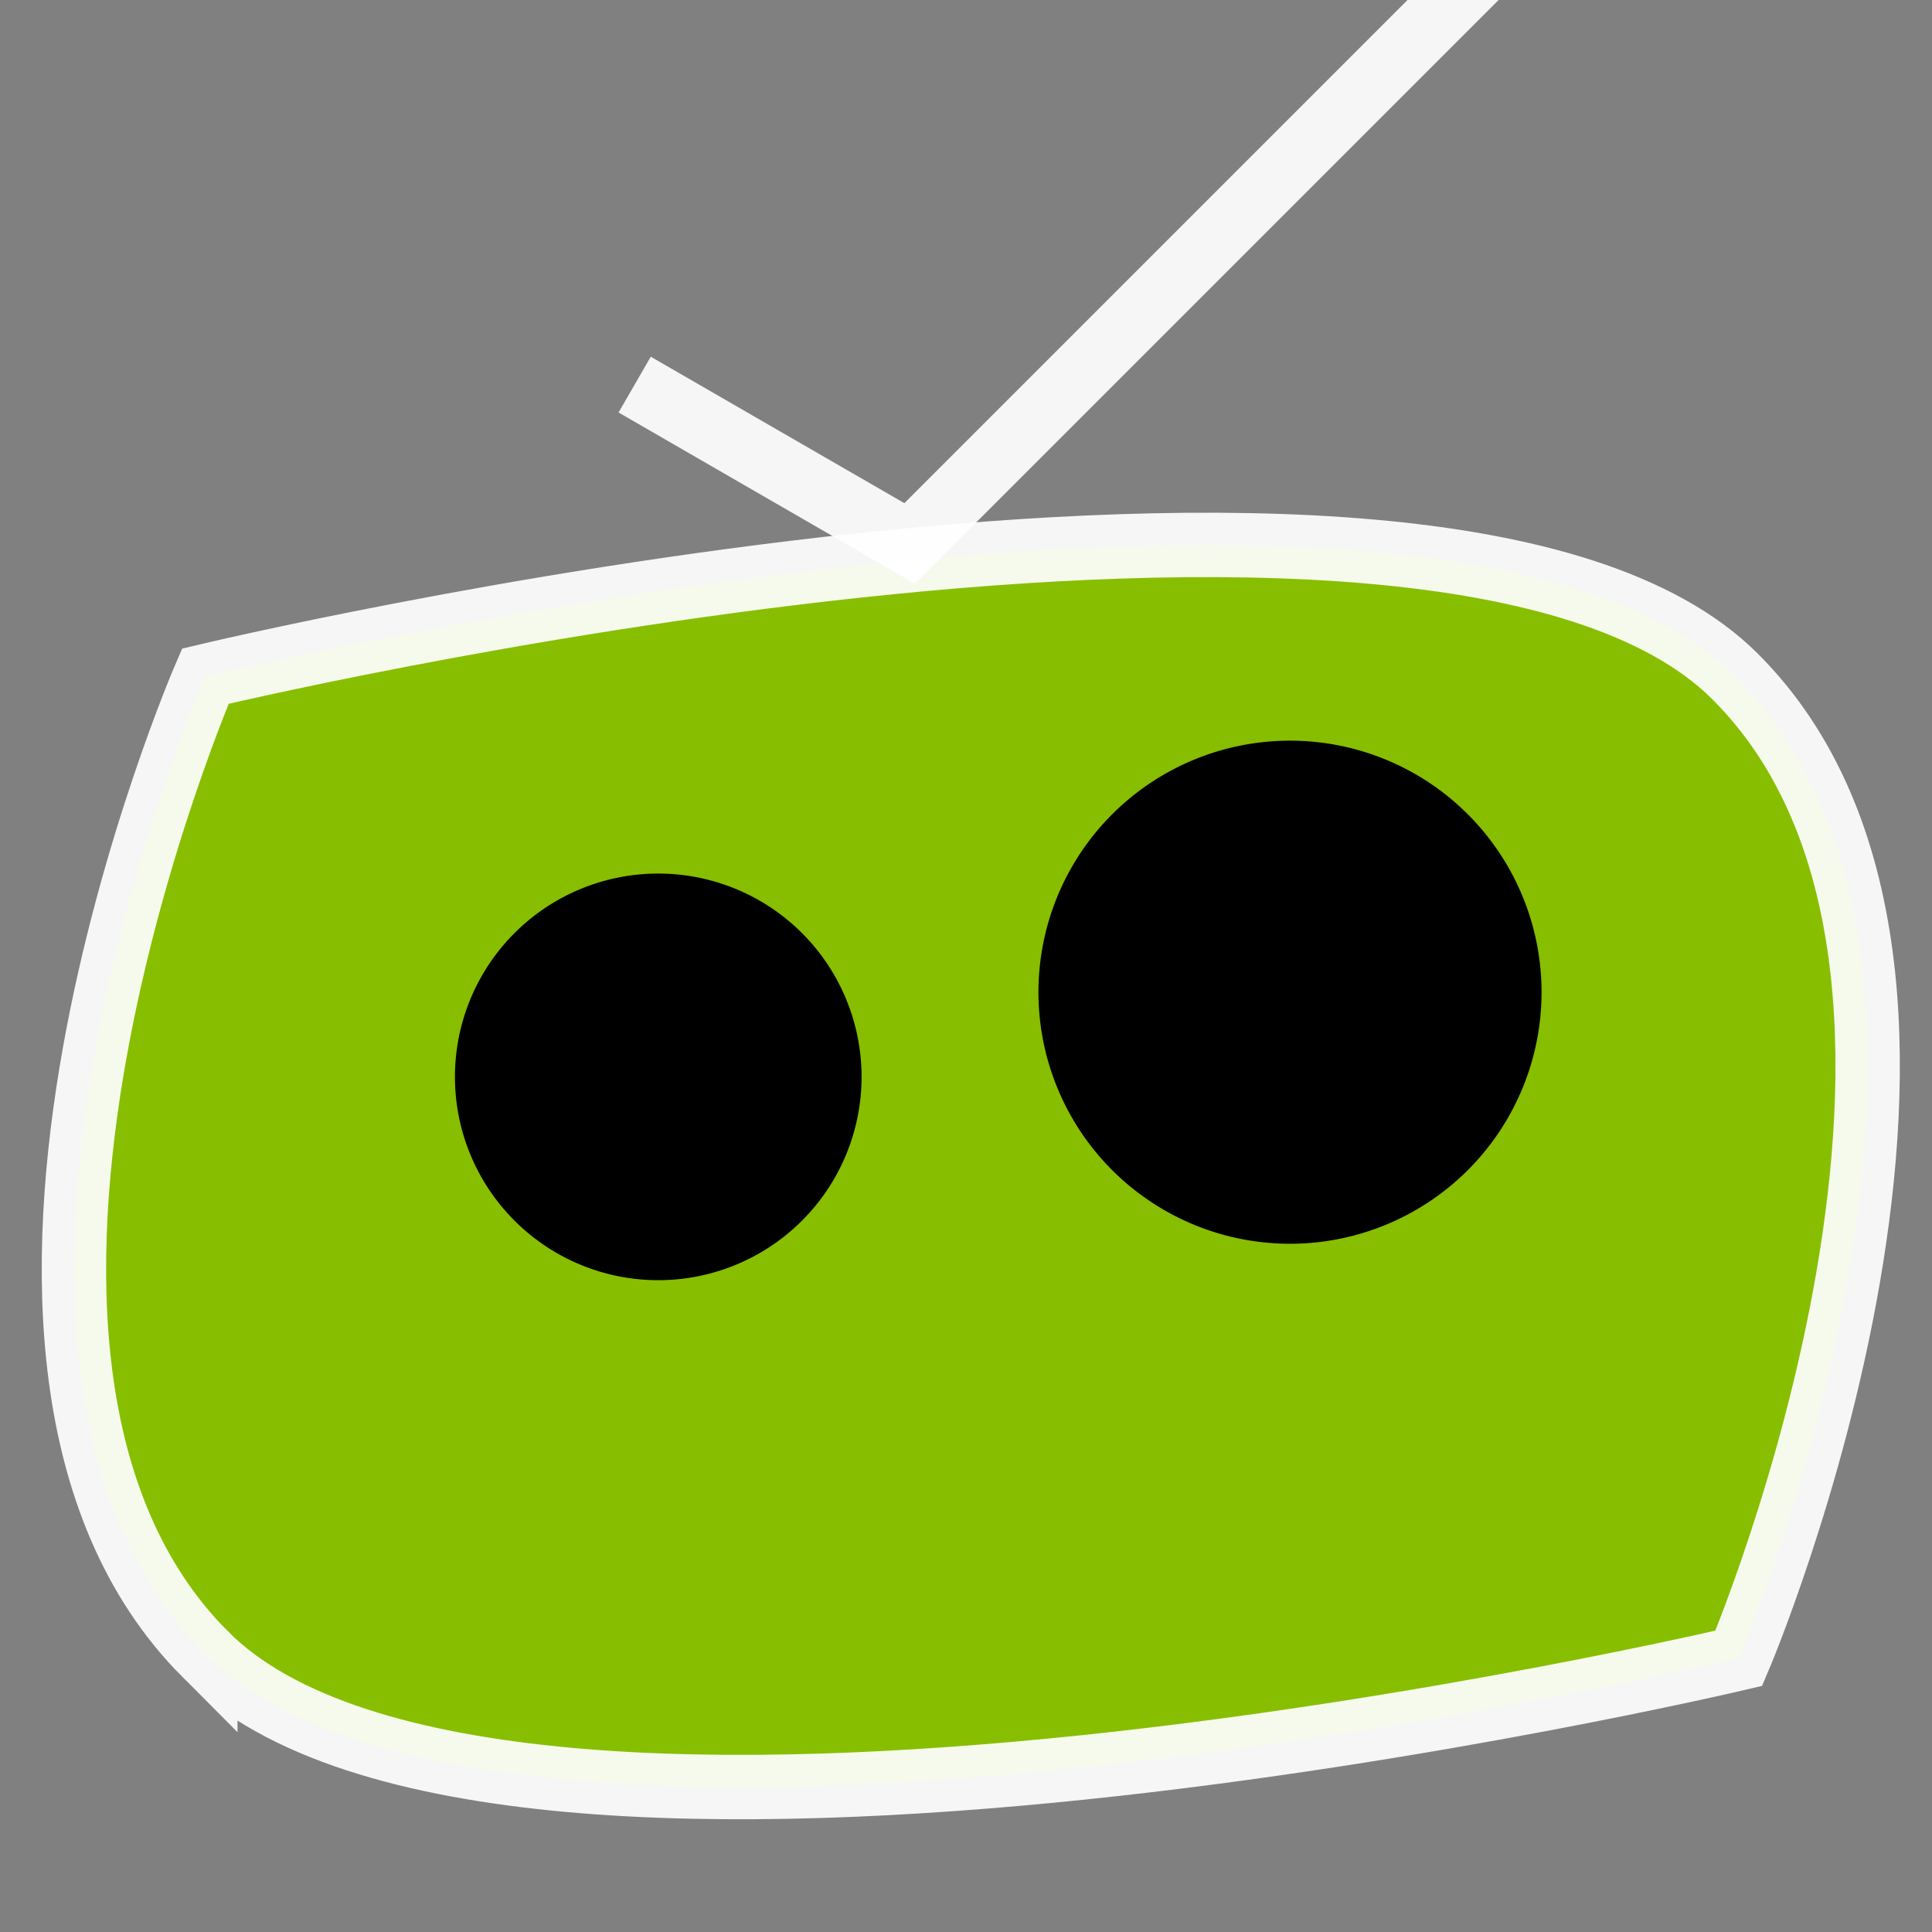 <?xml version="1.0" encoding="UTF-8" standalone="no"?>
<!-- Created with Inkscape (http://www.inkscape.org/) -->

<svg
   xmlns:osb="http://www.openswatchbook.org/uri/2009/osb"
   xmlns:dc="http://purl.org/dc/elements/1.1/"
   xmlns:cc="http://creativecommons.org/ns#"
   xmlns:rdf="http://www.w3.org/1999/02/22-rdf-syntax-ns#"
   xmlns:svg="http://www.w3.org/2000/svg"
   xmlns="http://www.w3.org/2000/svg"
   xmlns:sodipodi="http://sodipodi.sourceforge.net/DTD/sodipodi-0.dtd"
   xmlns:inkscape="http://www.inkscape.org/namespaces/inkscape"
   width="30"
   height="30"
   id="svg2"
   version="1.1"
   inkscape:version="0.48.4 r9939"
   sodipodi:docname="logo.svg">
  <rect width="100%" height="100%" fill="#808080" stroke="none"/>
  <defs
     id="defs4">
    <linearGradient
       id="linearGradient5392">
      <stop
         style="stop-color:#9aff14;stop-opacity:1;"
         offset="0"
         id="stop5394" />
      <stop
         id="stop5400"
         offset="0.822"
         style="stop-color:#9aff14;stop-opacity:0.498;" />
      <stop
         style="stop-color:#9aff14;stop-opacity:0.247;"
         offset="0.893"
         id="stop5402" />
      <stop
         style="stop-color:#9aff14;stop-opacity:0;"
         offset="1"
         id="stop5396" />
    </linearGradient>
    <linearGradient
       id="linearGradient5317"
       osb:paint="solid">
      <stop
         style="stop-color:#000000;stop-opacity:1;"
         offset="0"
         id="stop5319" />
    </linearGradient>
  </defs>
  <sodipodi:namedview
     id="base"
     pagecolor="#ffffff"
     bordercolor="#666666"
     borderopacity="1.0"
     inkscape:pageopacity="0.0"
     inkscape:pageshadow="2"
     inkscape:zoom="11.313709"
     inkscape:cx="16.476215"
     inkscape:cy="7.2283349"
     inkscape:document-units="px"
     inkscape:current-layer="layer1"
     showgrid="false"
     inkscape:snap-bbox="true"
     inkscape:bbox-paths="true"
     inkscape:bbox-nodes="true"
     inkscape:snap-bbox-edge-midpoints="true"
     inkscape:snap-bbox-midpoints="true"
     inkscape:snap-nodes="true"
     inkscape:object-paths="true"
     inkscape:snap-intersection-paths="true"
     inkscape:object-nodes="true"
     inkscape:snap-smooth-nodes="true"
     inkscape:snap-midpoints="true"
     inkscape:snap-global="false"
     inkscape:window-width="1301"
     inkscape:window-height="744"
     inkscape:window-x="65"
     inkscape:window-y="24"
     inkscape:window-maximized="1" />
  <g
     inkscape:label="Layer 1"
     inkscape:groupmode="layer"
     id="layer1"
     transform="translate(0,-1022.362)">
    <path
       style="fill:#87be00;stroke:#ffffff;stroke-width:1px;stroke-linecap:butt;stroke-linejoin:miter;stroke-opacity:0.922;fill-opacity:1"
       d="m 3.188,25.688 c -4.59,-4.602 0,-15.188 0,-15.188 0,0 19.144,-4.587 23.75,0 C 31.543,15.087 27,25.75 27,25.75 c 0,0 -19.222,4.54 -23.812,-0.062 z"
       id="path5369"
       inkscape:connector-curvature="0"
       transform="translate(0,1022.362)"
       sodipodi:nodetypes="zczcz" />
    <path
       style="fill:none;stroke:#ffffff;stroke-width:1px;stroke-linecap:butt;stroke-linejoin:miter;stroke-opacity:0.922"
       d="M 9.855,5.972 14.125,8.438 23.75,-1.187"
       id="path5371"
       inkscape:connector-curvature="0"
       transform="translate(0,1022.362)"
       sodipodi:nodetypes="cc" />
    <path
       sodipodi:type="arc"
       style="fill:#000000;fill-opacity:1;fill-rule:nonzero;stroke:#000000;stroke-opacity:1"
       id="path3877"
       sodipodi:cx="19.96875"
       sodipodi:cy="15.59375"
       sodipodi:rx="3.40625"
       sodipodi:ry="3.40625"
       d="m 23.375,15.594 a 3.406,3.406 0 1 1 -6.812,0 3.406,3.406 0 1 1 6.812,0 z"
       transform="translate(0.062,1022.175)" />
    <path
       sodipodi:type="arc"
       style="fill:#000000;stroke:#000000;stroke-opacity:1;fill-opacity:1"
       id="path3875"
       sodipodi:cx="12"
       sodipodi:cy="6.1875"
       sodipodi:rx="2.0625"
       sodipodi:ry="2.0625"
       d="m 14.062,6.188 a 2.062,2.062 0 1 1 -4.125,0 2.062,2.062 0 1 1 4.125,0 z"
       transform="matrix(1.232,0,0,1.232,-4.562,1031.46)" />
  </g>
</svg>

